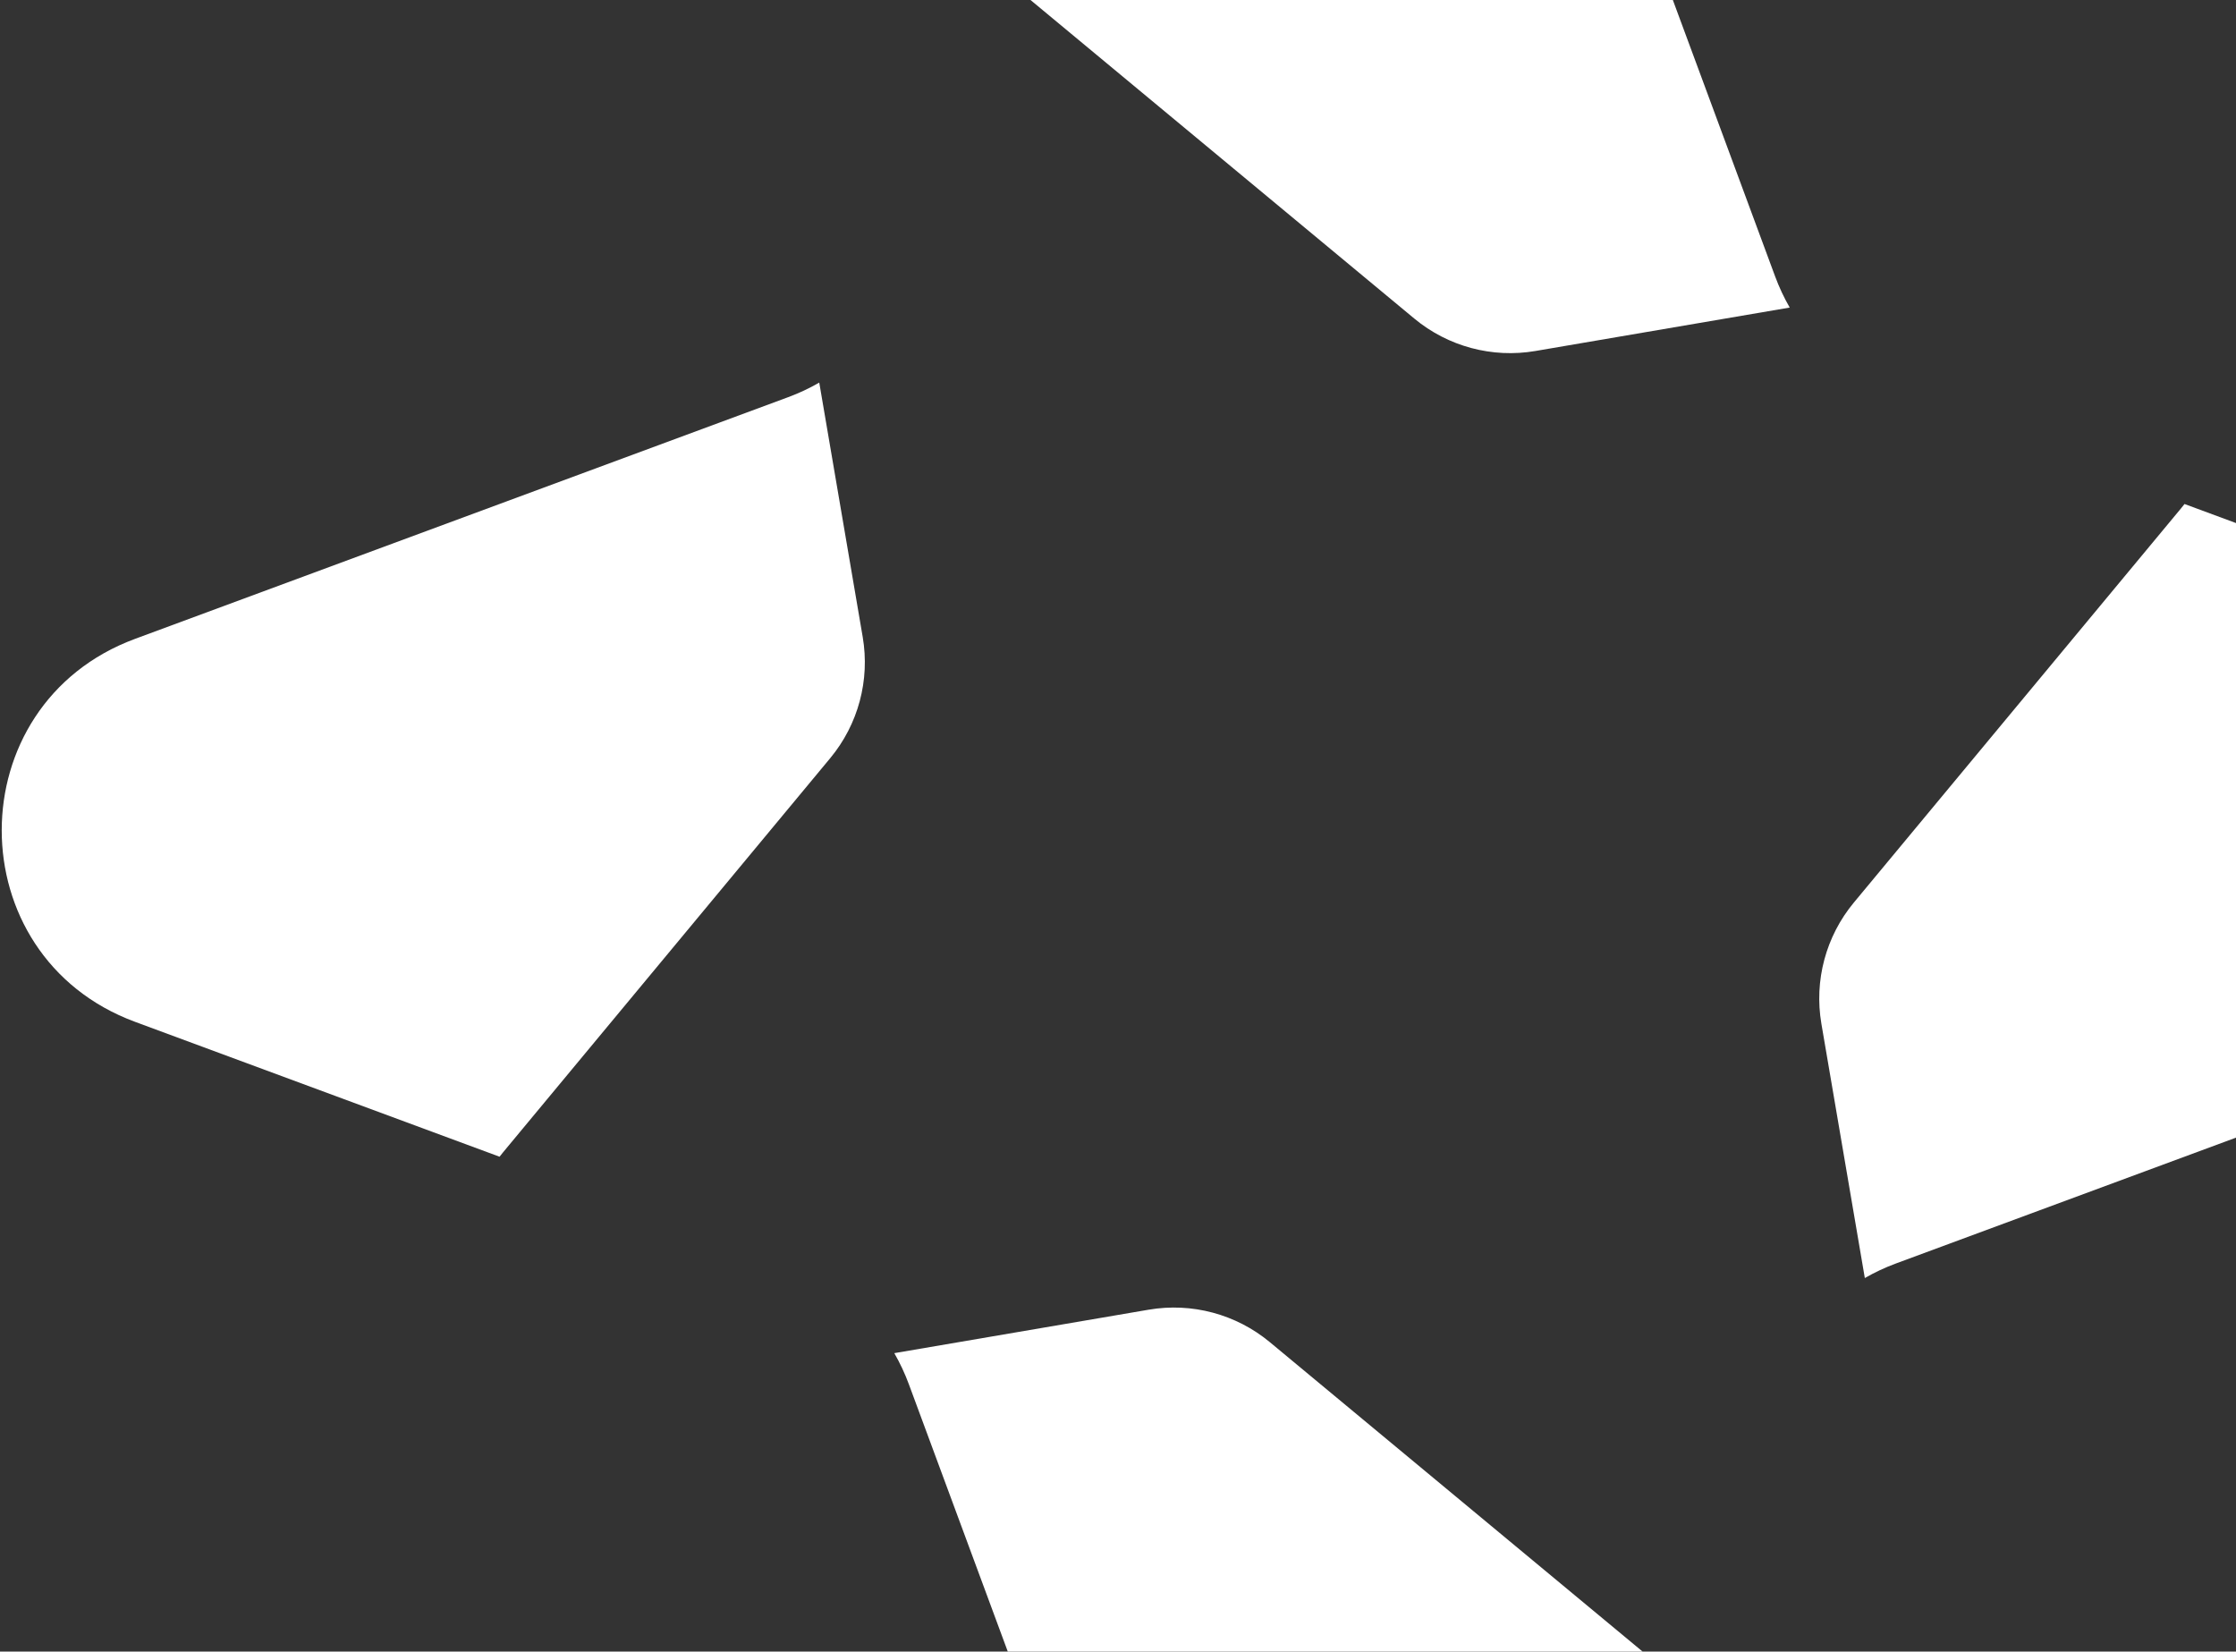 <svg width="505" height="373" viewBox="0 0 505 373" fill="none" xmlns="http://www.w3.org/2000/svg">
<rect x="0" y="0" width="505" height="373" fill="#333333" stroke="none"/>
<path d="M346.336 -85.063C331.481 -125.208 274.7 -125.208 259.845 -85.063L229.387 -2.752C229.74 -2.481 230.09 -2.201 230.437 -1.912L319.412 71.94C327.024 78.259 337.018 80.936 346.77 79.27L404.206 69.459C402.926 67.236 401.825 64.895 400.922 62.454L346.336 -85.063Z" fill="white"/>
<path d="M493.373 113.826C493.104 114.174 492.827 114.521 492.542 114.864L418.69 203.839C412.371 211.452 409.693 221.445 411.359 231.197L421.171 288.637C423.39 287.361 425.728 286.262 428.165 285.36L575.682 230.774C615.827 215.919 615.827 159.138 575.682 144.283L493.373 113.826Z" fill="white"/>
<path d="M376.798 377.796C376.452 377.529 376.107 377.253 375.765 376.969L286.79 303.117C279.178 296.798 269.184 294.121 259.432 295.786L201.977 305.601C203.256 307.823 204.356 310.163 205.259 312.603L259.845 460.12C274.7 500.265 331.481 500.265 346.336 460.12L376.798 377.796Z" fill="white"/>
<path d="M112.824 261.237C113.095 260.886 113.373 260.538 113.66 260.192L187.513 171.218C193.831 163.605 196.509 153.612 194.843 143.86L185.029 86.408C182.804 87.69 180.46 88.792 178.016 89.697L30.499 144.283C-9.646 159.138 -9.646 215.919 30.499 230.774L112.824 261.237Z" fill="white"/>
</svg>
